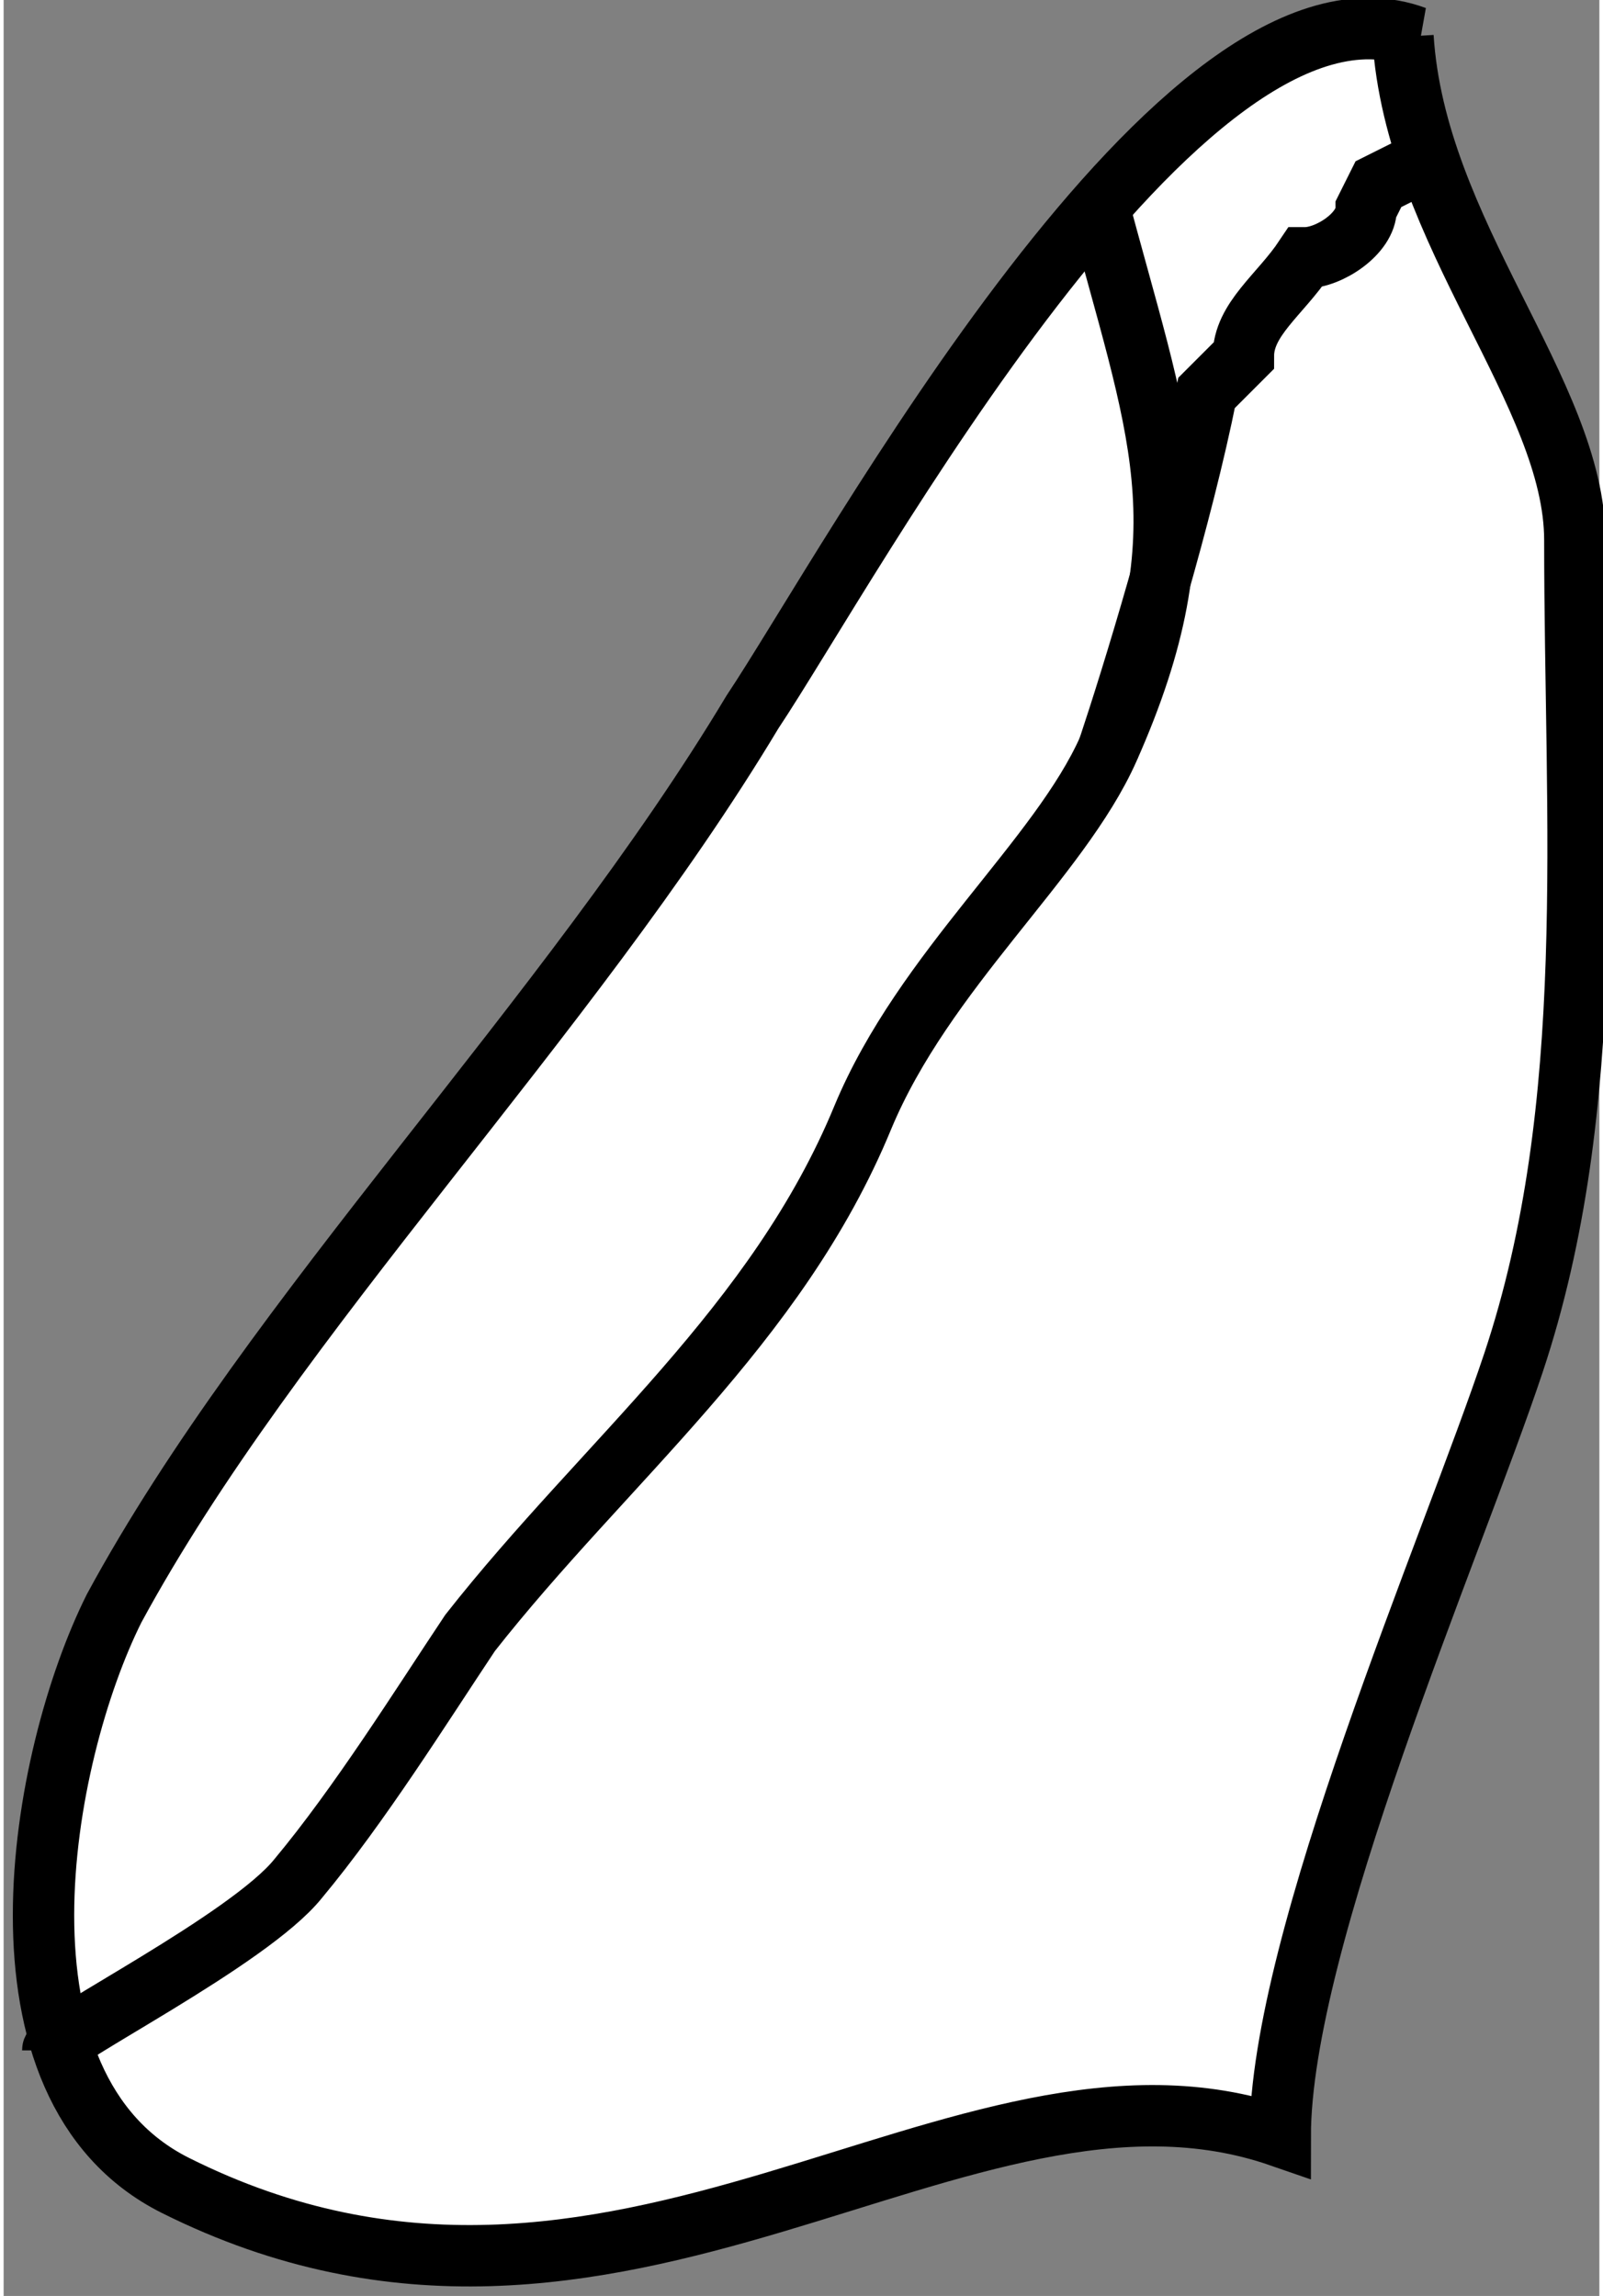<?xml version="1.0" encoding="UTF-8"?>
<!DOCTYPE svg PUBLIC "-//W3C//DTD SVG 1.1//EN" "http://www.w3.org/Graphics/SVG/1.1/DTD/svg11.dtd">
<!-- Creator: CorelDRAW -->
<svg xmlns="http://www.w3.org/2000/svg" xml:space="preserve" width="5.343mm" height="7.651mm" style="shape-rendering:geometricPrecision; text-rendering:geometricPrecision; image-rendering:optimizeQuality; fill-rule:evenodd; clip-rule:evenodd"
viewBox="0 0 0.13 0.187"
 xmlns:xlink="http://www.w3.org/1999/xlink">
 <rect x="0" y="0" width="0.13" height="0.187" fill="#808080" stroke="none"/>
 <defs>
  <style type="text/css">
   <![CDATA[
    .str0 {stroke:black;stroke-width:0.005}
    .fil1 {fill:none}
    .fil0 {fill:white}
   ]]>
  </style>
 </defs>
 <g id="Rocce">
  <g id="_287726504">
   <path id="_287726624" class="fil0 str0" d="M0.114 0.003c0.001,0.016 0.014,0.029 0.014,0.041 0,0.023 0.002,0.046 -0.005,0.067 -0.005,0.015 -0.019,0.047 -0.019,0.063 -0.026,-0.009 -0.054,0.022 -0.09,0.004 -0.016,-0.008 -0.011,-0.035 -0.005,-0.047 0.013,-0.024 0.037,-0.048 0.052,-0.073 0.008,-0.012 0.035,-0.062 0.054,-0.055z"/>
   <path id="_287726576" class="fil1 str0" d="M0.089 0.016c0.005,0.019 0.009,0.027 0.001,0.045 -0.004,0.009 -0.015,0.018 -0.02,0.03 -0.007,0.017 -0.021,0.028 -0.032,0.042 -0.004,0.006 -0.009,0.014 -0.014,0.02 -0.004,0.005 -0.02,0.013 -0.02,0.014"/>
   <path id="_287726528" class="fil1 str0" d="M0.09 0.061c0.002,-0.006 0.006,-0.019 0.008,-0.029 0.002,-0.002 0.001,-0.001 0.003,-0.003 0,-0.003 0.003,-0.005 0.005,-0.008 0.002,-0 0.005,-0.002 0.005,-0.004l0.001 -0.002 0.004 -0.002"/>
  </g>
 </g>
</svg>
